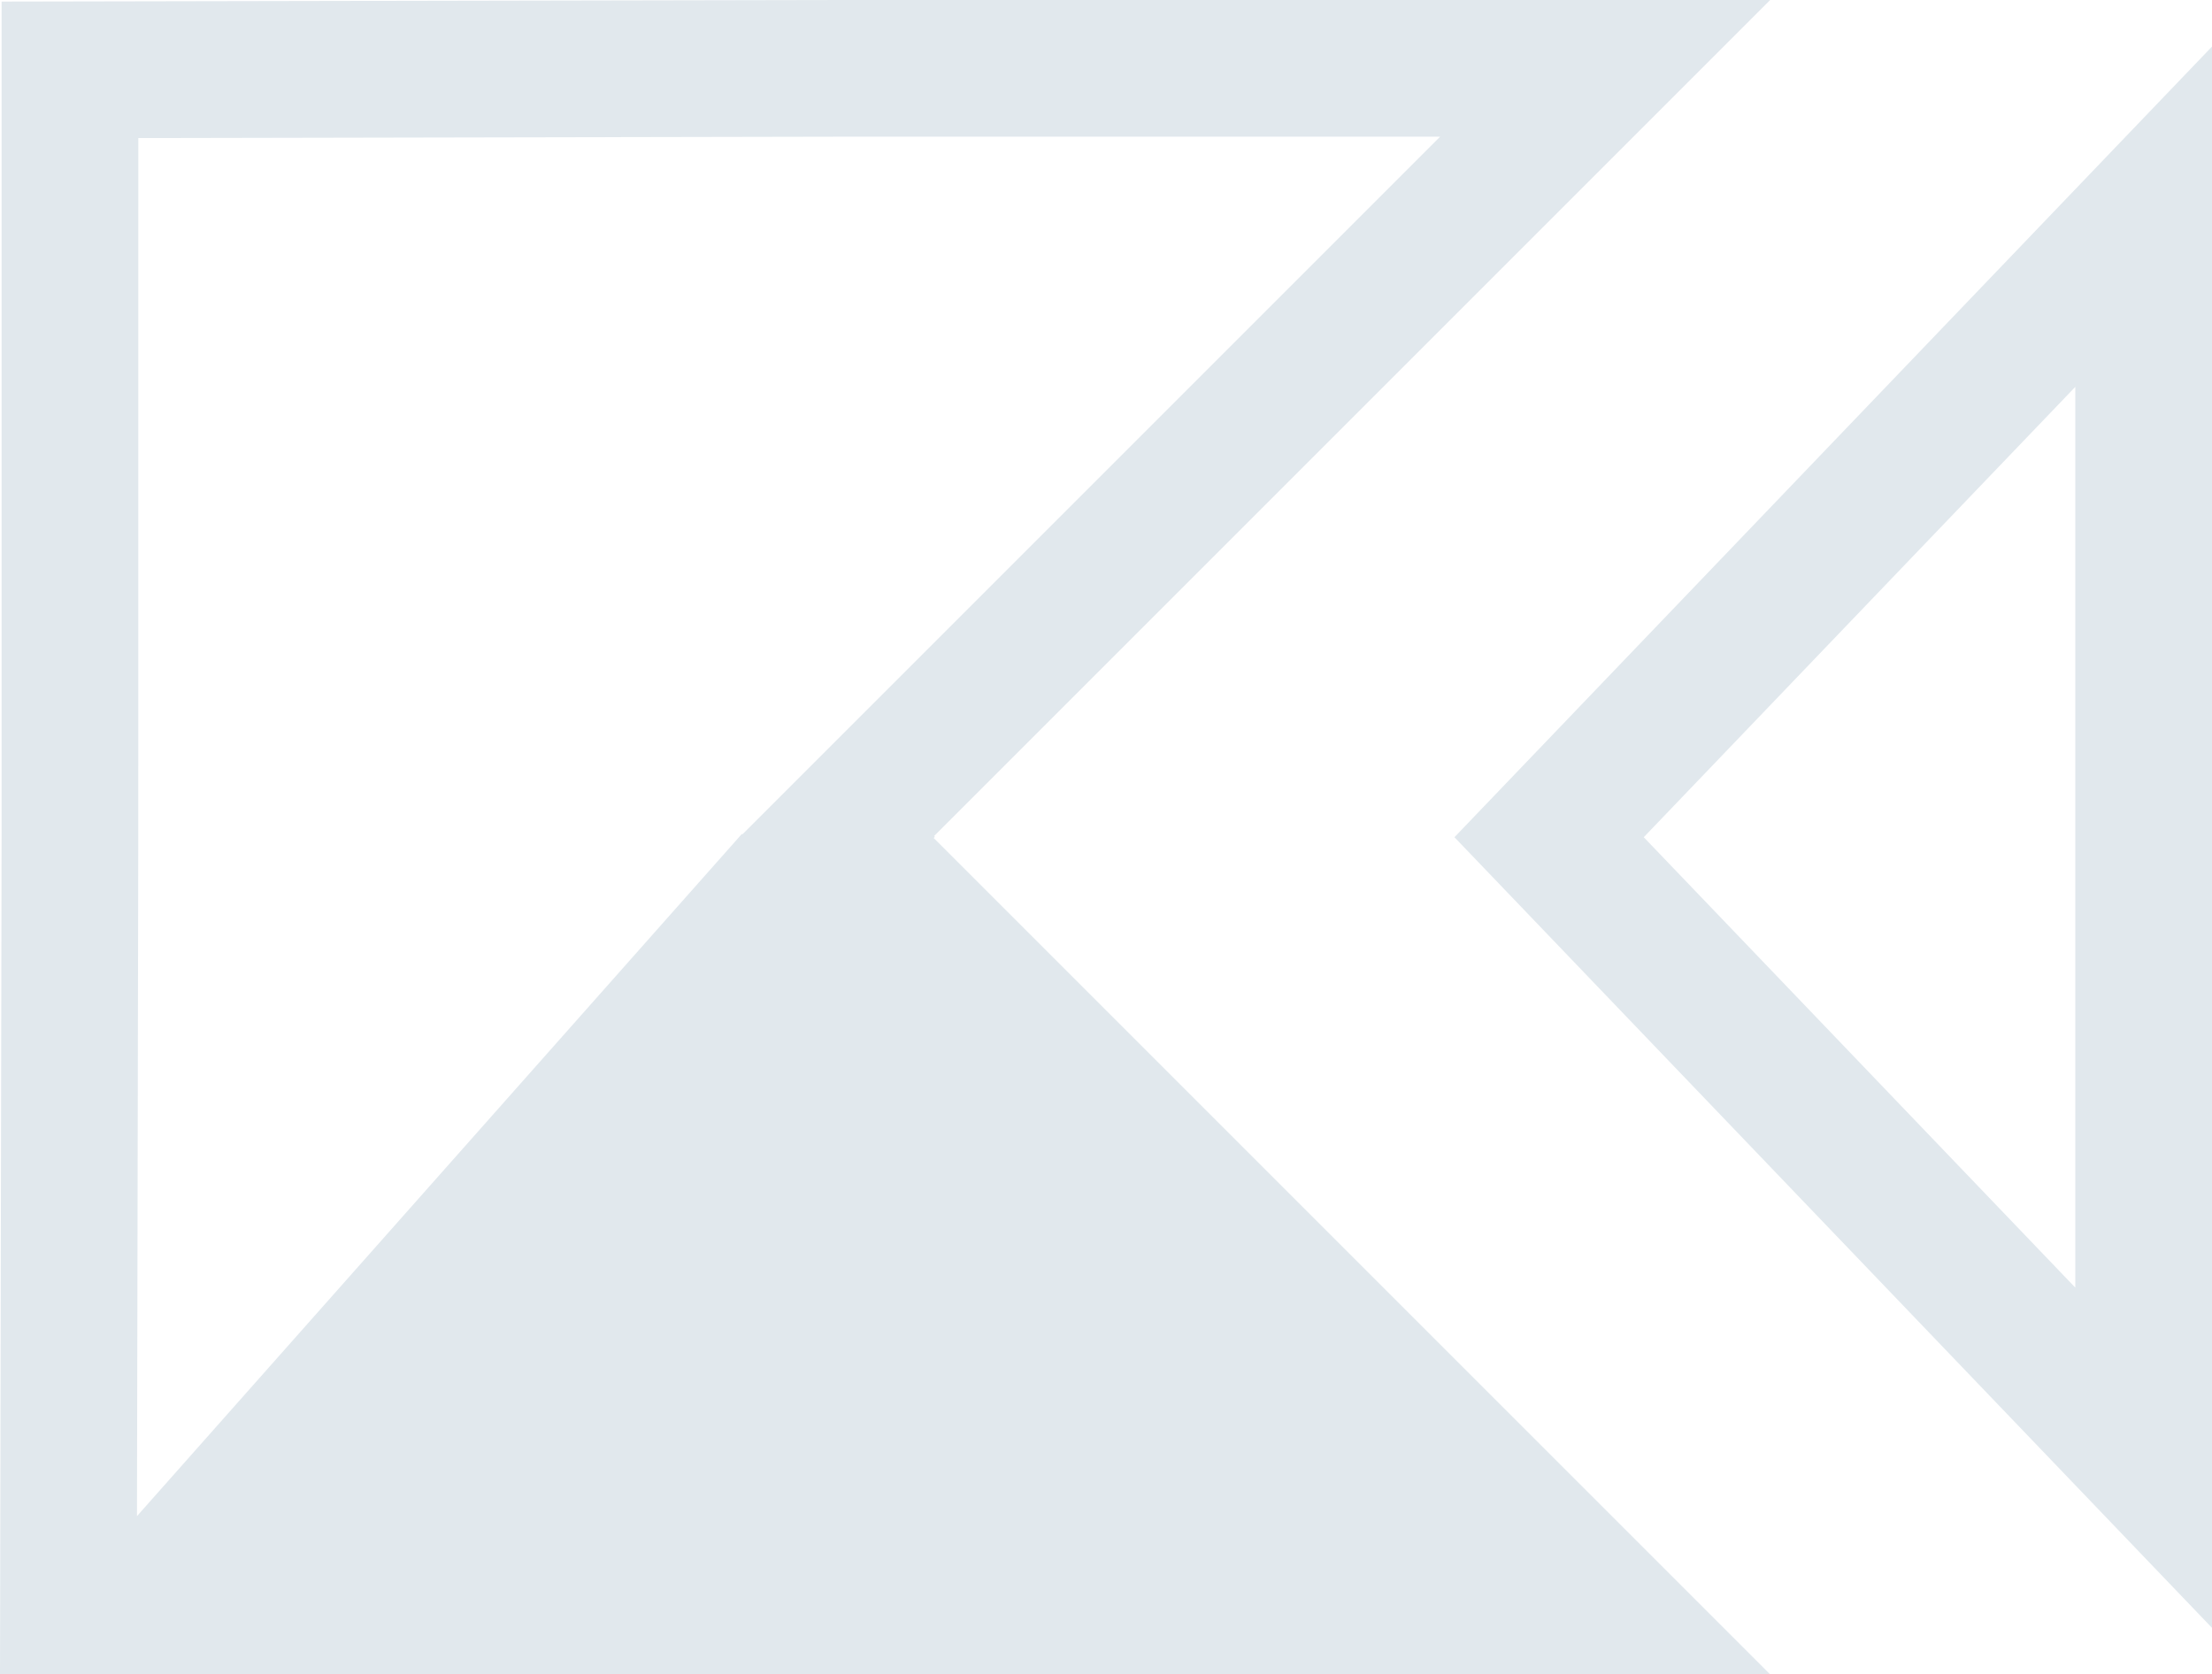 <svg xmlns="http://www.w3.org/2000/svg" width="118.794" height="89.926" viewBox="0 0 118.794 89.926"><g transform="translate(78.11 2.501)"><path d="M736.735,560.61l-40.684-42.462,40.684-42.462Zm-30.517-42.462,23.175,24.189V493.962Z" transform="translate(-696.051 -475.686)" fill="#e1e8ed"/></g><path d="M717.214,519.695l-.043-.04,44.9-44.9H711.938l-44.847.086v44.839l-.086,45H762.07l-44.922-44.92ZM674.433,482.17l37.511-.073h32.4l-37.471,37.471-.027-.024-32.485,36.637.07-36.492Z" transform="translate(-667.005 -474.756)" fill="#e1e8ed"/></svg>